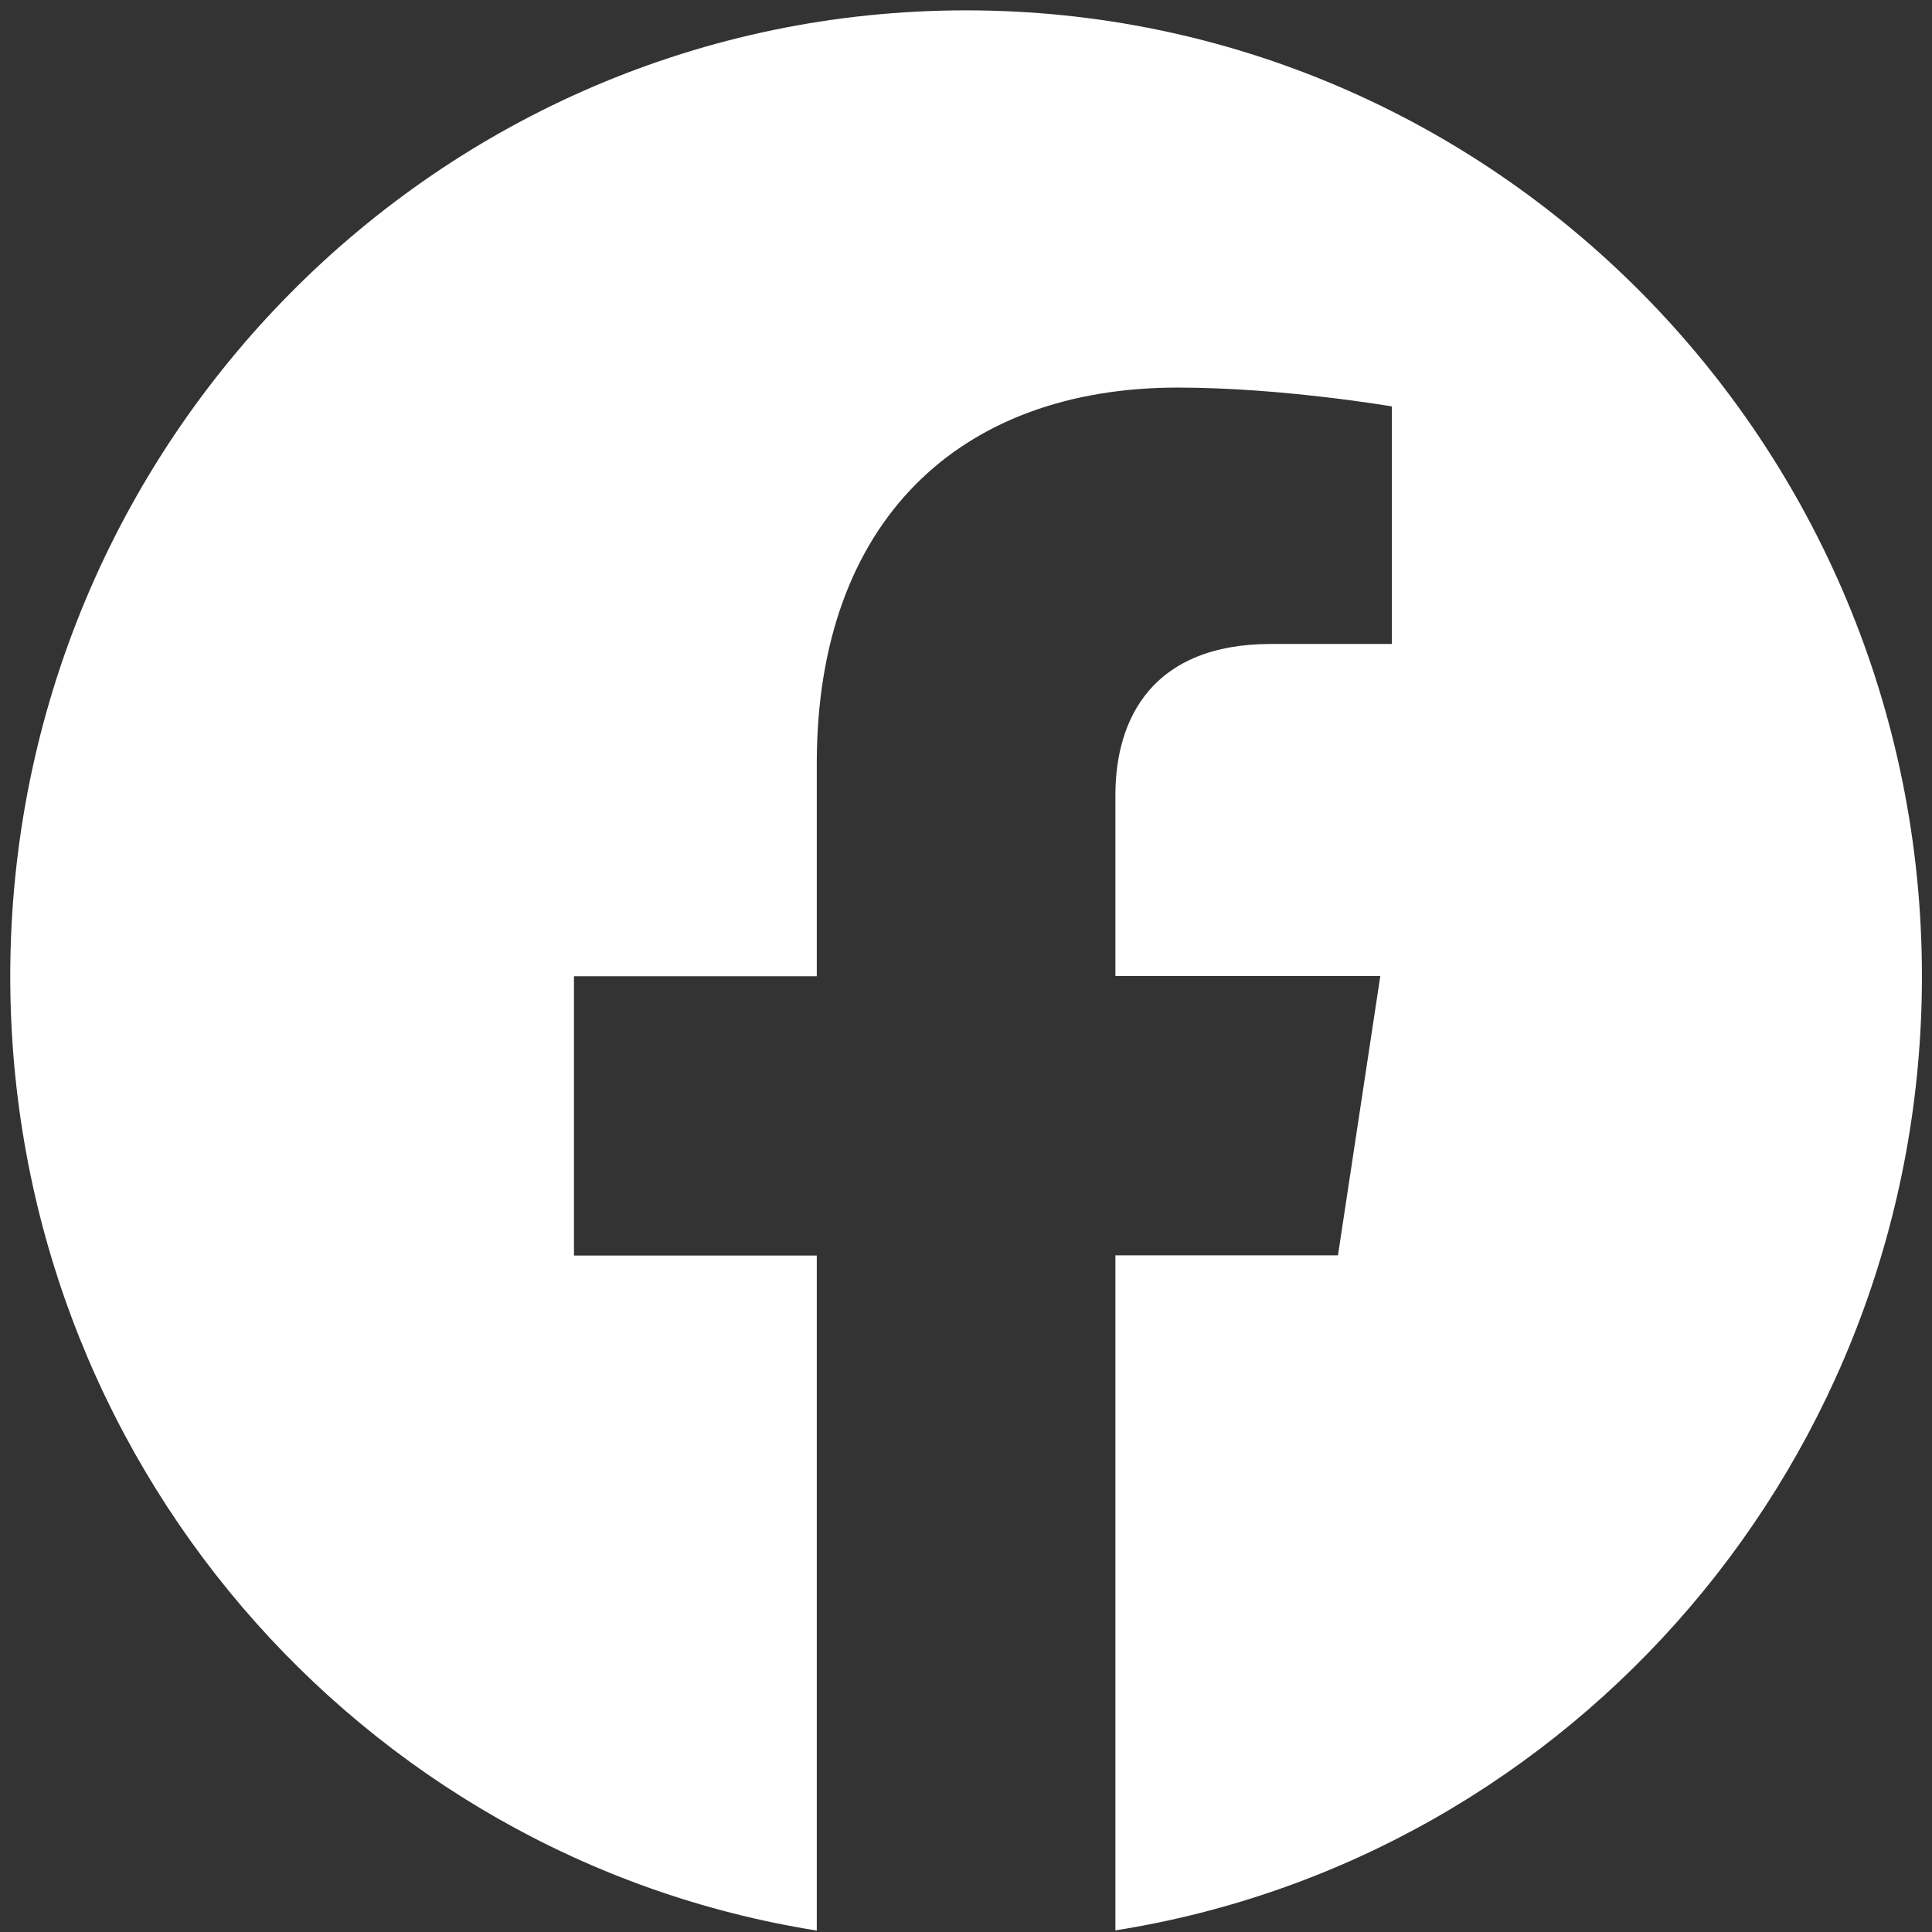 <svg width="114" height="114" viewBox="0 0 114 114" fill="none" xmlns="http://www.w3.org/2000/svg">
<rect x="0" y="0" width="114" height="114" fill="#333333" stroke="none"/>
<path d="M57.006 0.611C25.858 0.611 0.605 26.13 0.605 57.606C0.605 86.049 21.227 109.624 48.195 113.916V74.085H33.868V57.606H48.195V45.049C48.195 30.753 56.616 22.87 69.494 22.87C75.665 22.87 82.129 23.982 82.129 23.982V37.998H74.999C68.005 37.998 65.816 42.398 65.816 46.907V57.594H81.446L78.948 74.073H65.816V113.905C92.784 109.635 113.406 86.055 113.406 57.606C113.406 26.13 88.153 0.611 57.006 0.611V0.611Z" fill="white"/>
</svg>
